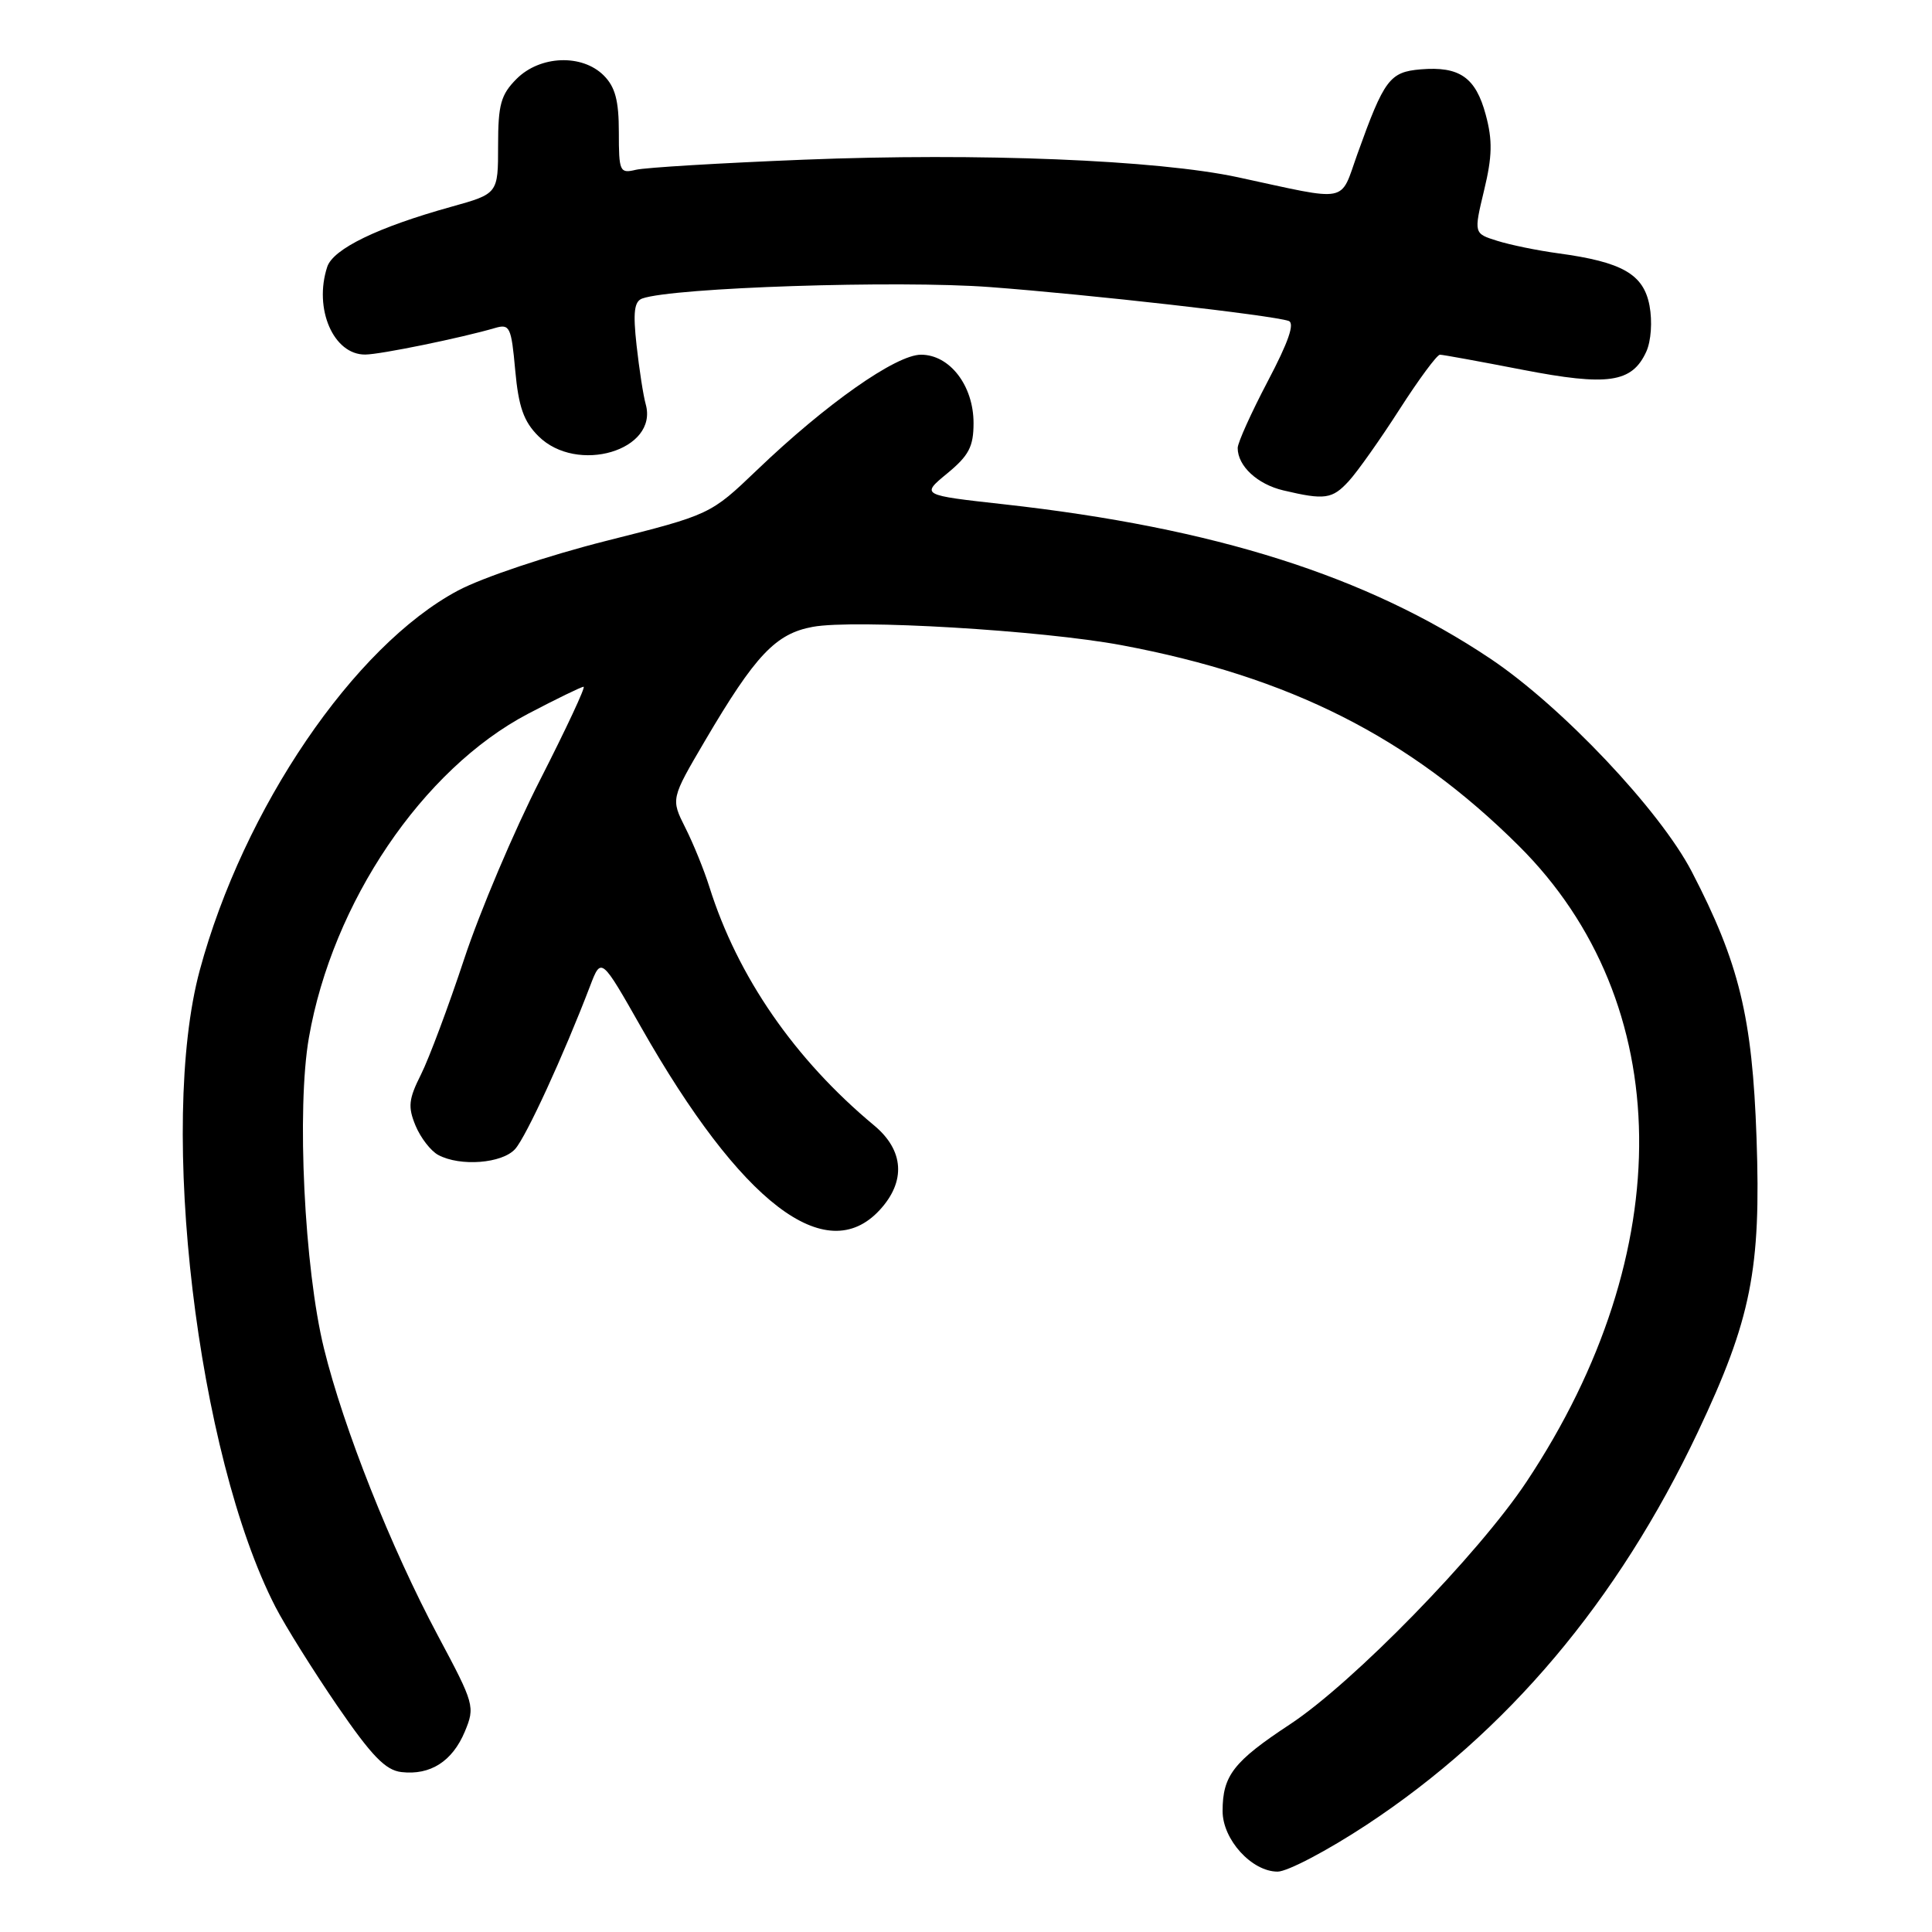 <?xml version="1.0" encoding="UTF-8" standalone="no"?>
<!DOCTYPE svg PUBLIC "-//W3C//DTD SVG 1.1//EN" "http://www.w3.org/Graphics/SVG/1.1/DTD/svg11.dtd" >
<svg xmlns="http://www.w3.org/2000/svg" xmlns:xlink="http://www.w3.org/1999/xlink" version="1.1" viewBox="0 0 256 256">
 <g >
 <path fill="currentColor"
d=" M 181.08 241.80 C 199.71 229.53 214.37 212.15 224.97 189.76 C 232.04 174.82 233.36 168.19 232.75 150.78 C 232.19 134.75 230.45 127.60 224.17 115.50 C 219.95 107.38 206.96 93.63 197.50 87.29 C 181.14 76.33 160.99 69.93 133.01 66.82 C 122.03 65.60 122.03 65.60 125.51 62.73 C 128.38 60.37 129.00 59.18 129.00 56.06 C 129.00 51.10 125.85 47.00 122.04 47.00 C 118.72 47.00 109.45 53.52 100.32 62.27 C 94.13 68.19 94.13 68.19 80.32 71.67 C 72.60 73.62 63.94 76.52 60.69 78.25 C 46.90 85.59 32.26 107.13 26.47 128.56 C 20.93 149.09 26.11 192.72 36.49 212.91 C 37.79 215.44 41.47 221.32 44.67 226.00 C 49.26 232.69 51.08 234.57 53.20 234.81 C 57.02 235.25 59.94 233.39 61.59 229.45 C 62.96 226.15 62.87 225.80 58.05 216.78 C 51.79 205.05 45.53 189.27 42.93 178.69 C 40.32 168.08 39.29 146.88 40.93 137.50 C 44.05 119.59 55.99 101.93 69.95 94.59 C 73.71 92.62 77.03 91.00 77.33 91.00 C 77.62 91.00 75.03 96.54 71.58 103.31 C 68.12 110.08 63.59 120.77 61.51 127.06 C 59.43 133.35 56.85 140.24 55.79 142.36 C 54.14 145.64 54.03 146.66 55.06 149.15 C 55.73 150.76 57.08 152.51 58.07 153.04 C 60.98 154.60 66.54 154.17 68.26 152.25 C 69.72 150.63 74.71 139.76 78.19 130.65 C 79.66 126.80 79.66 126.80 84.97 136.15 C 98.19 159.42 109.43 168.04 116.55 160.35 C 120.06 156.56 119.80 152.43 115.83 149.13 C 105.31 140.38 97.73 129.41 93.99 117.50 C 93.30 115.30 91.87 111.78 90.81 109.68 C 88.89 105.86 88.89 105.86 93.40 98.18 C 100.09 86.80 102.78 83.96 107.70 83.06 C 113.25 82.04 138.08 83.52 148.61 85.49 C 170.91 89.67 186.79 97.69 201.25 112.08 C 222.14 132.86 222.54 165.86 202.26 196.36 C 195.87 205.97 179.29 222.97 170.93 228.48 C 163.45 233.41 162.00 235.27 162.00 239.98 C 162.00 243.75 165.86 248.00 169.29 248.00 C 170.59 248.00 175.90 245.21 181.08 241.80 Z  M 178.72 63.75 C 179.86 62.51 182.88 58.24 185.44 54.25 C 188.00 50.26 190.41 47.00 190.80 47.00 C 191.18 47.00 196.10 47.90 201.72 48.99 C 213.07 51.19 216.25 50.73 218.14 46.60 C 218.78 45.19 218.96 42.60 218.57 40.50 C 217.78 36.33 214.97 34.72 206.50 33.57 C 203.75 33.20 200.10 32.45 198.39 31.91 C 195.28 30.94 195.28 30.94 196.65 25.22 C 197.74 20.71 197.78 18.59 196.87 15.21 C 195.54 10.25 193.40 8.76 188.24 9.19 C 184.14 9.54 183.41 10.52 179.88 20.36 C 177.49 27.02 179.00 26.72 164.04 23.49 C 153.36 21.19 129.68 20.23 106.50 21.16 C 95.50 21.60 85.49 22.20 84.25 22.50 C 82.12 23.01 82.00 22.74 82.00 17.52 C 82.00 13.33 81.52 11.52 80.00 10.00 C 77.13 7.13 71.56 7.34 68.45 10.45 C 66.36 12.55 66.00 13.85 66.00 19.29 C 66.00 25.67 66.00 25.67 59.79 27.40 C 50.08 30.10 44.15 32.97 43.36 35.36 C 41.54 40.91 44.19 47.02 48.40 46.98 C 50.41 46.97 61.17 44.76 65.60 43.46 C 67.55 42.89 67.75 43.32 68.27 49.07 C 68.71 53.90 69.39 55.85 71.33 57.78 C 76.44 62.89 87.27 59.68 85.56 53.56 C 85.24 52.43 84.70 48.92 84.35 45.77 C 83.86 41.36 84.04 39.93 85.11 39.55 C 89.20 38.10 118.97 37.12 131.19 38.04 C 144.47 39.04 168.39 41.75 170.74 42.52 C 171.60 42.80 170.73 45.31 167.99 50.51 C 165.80 54.68 164.00 58.66 164.00 59.36 C 164.00 61.75 166.61 64.17 170.05 64.98 C 175.54 66.28 176.53 66.14 178.72 63.75 Z "/>
</g>
</svg>